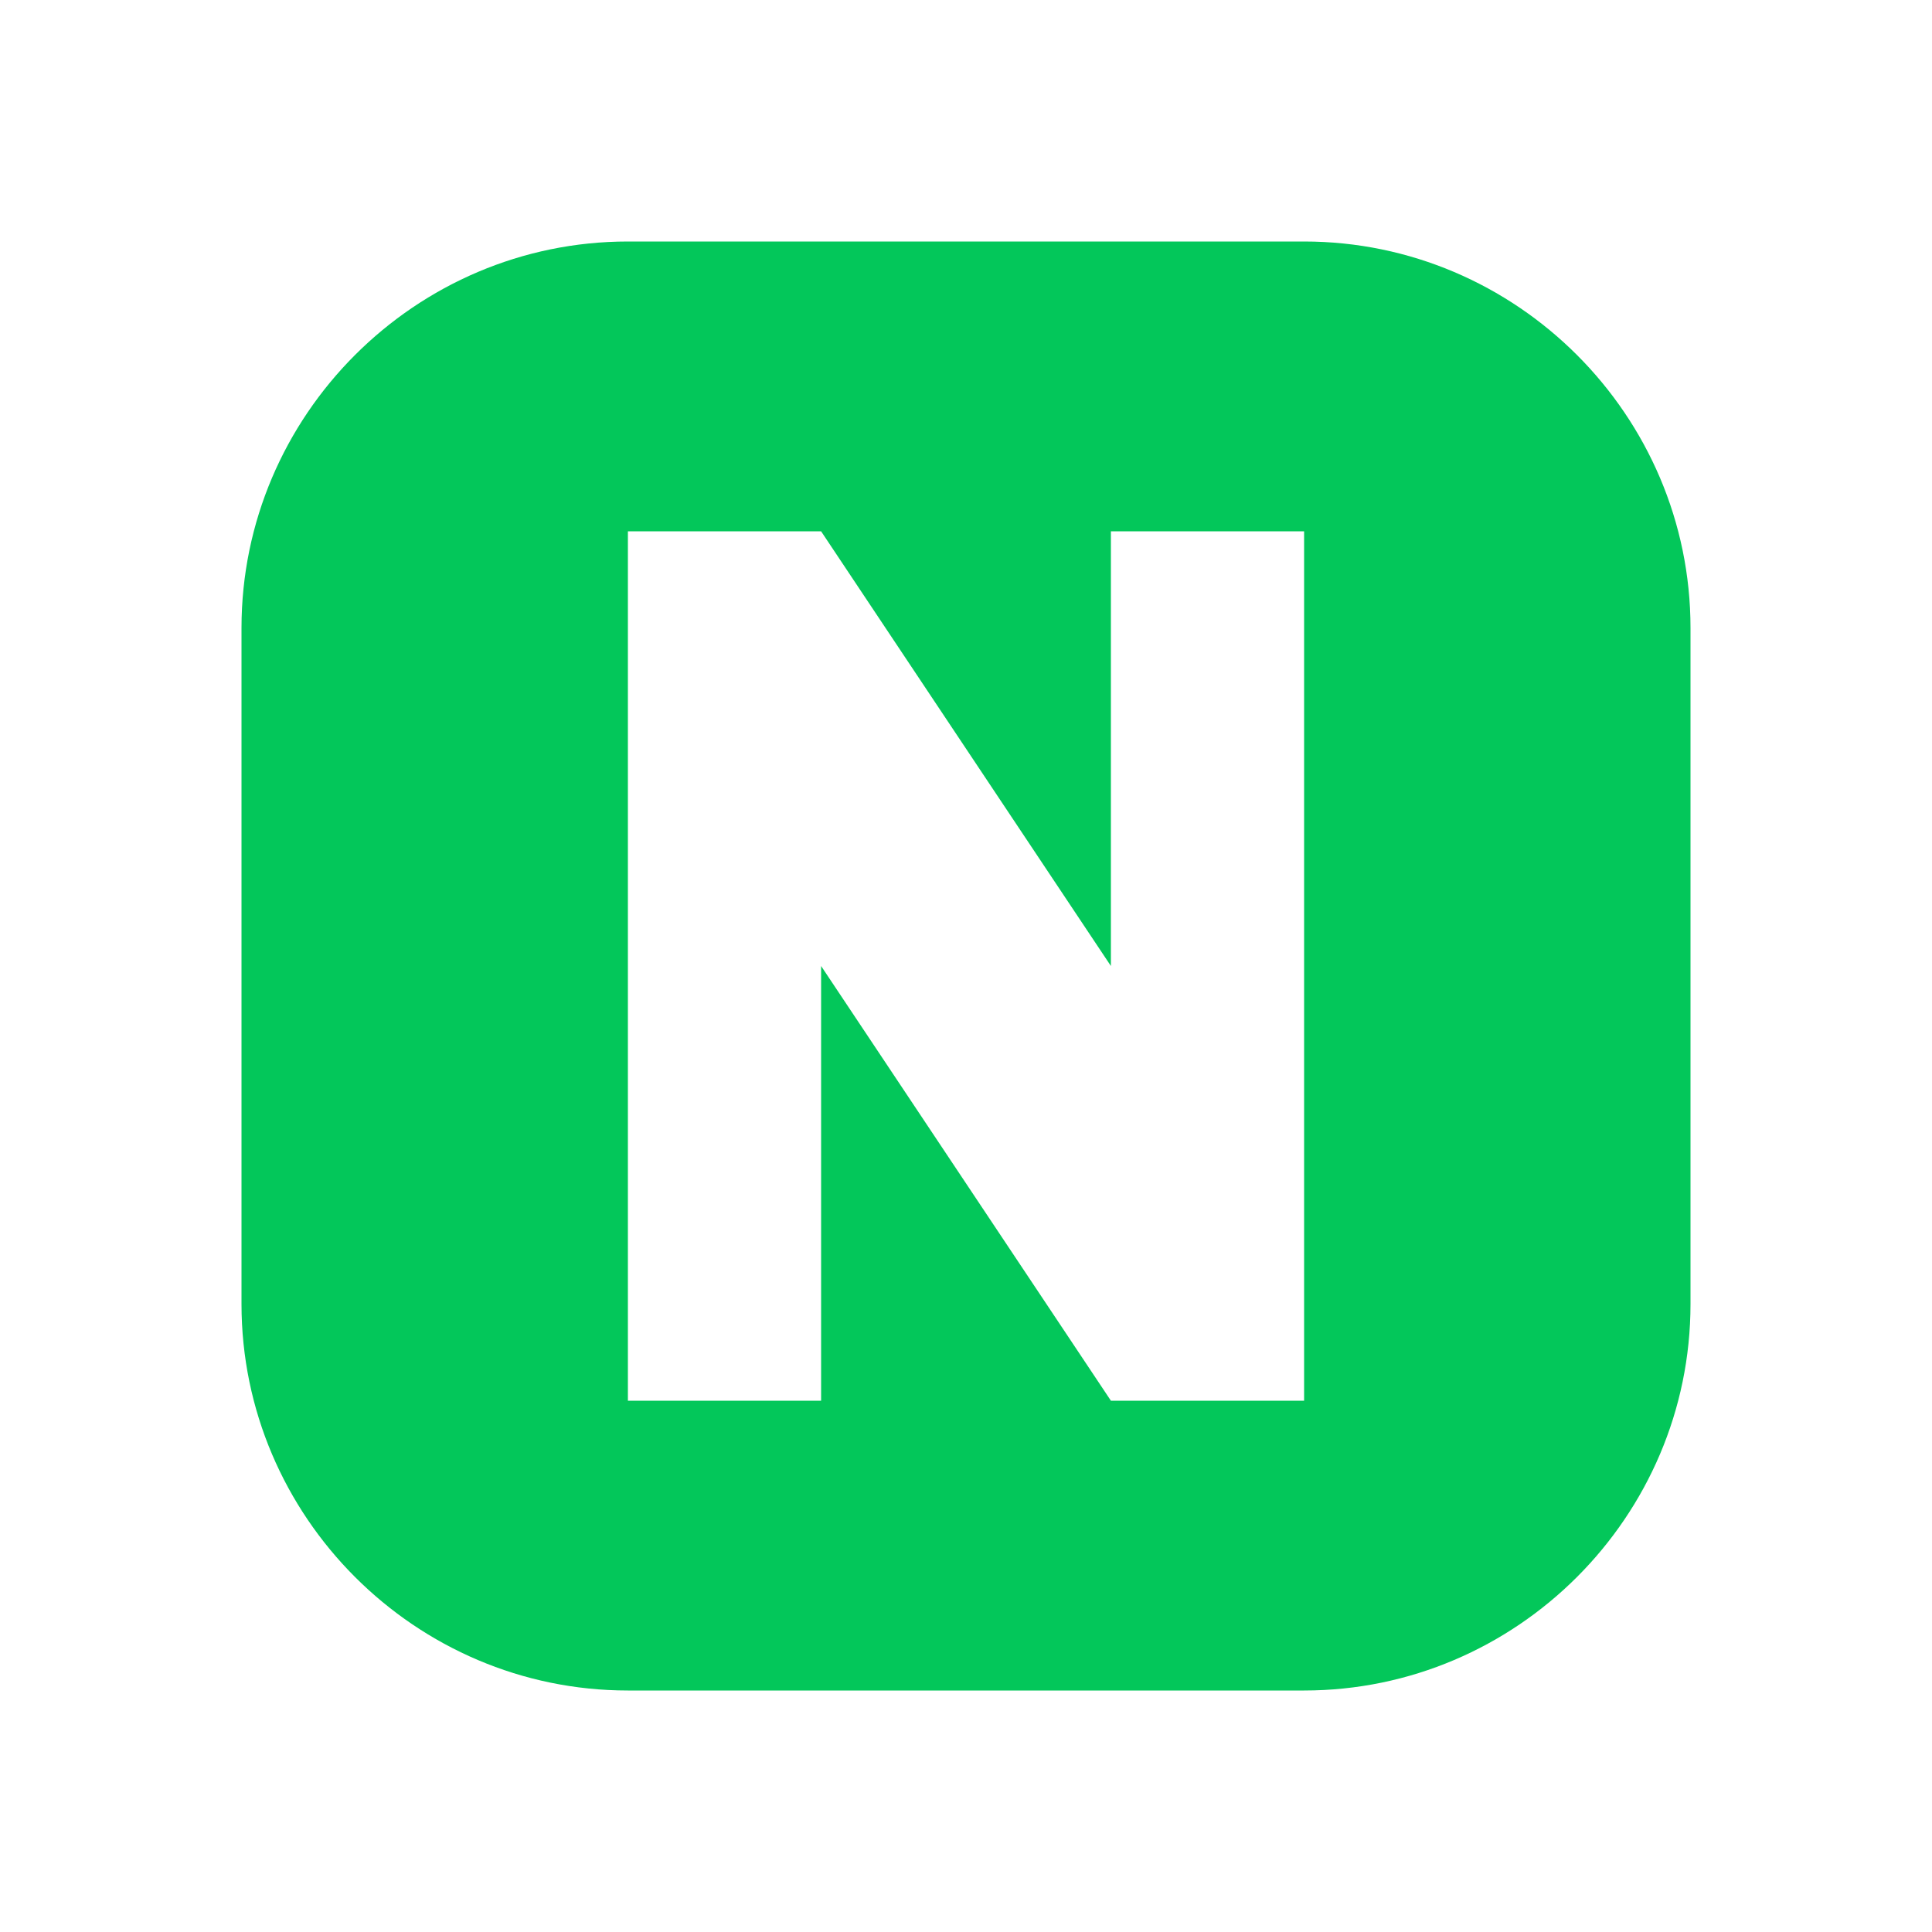 <svg xmlns="http://www.w3.org/2000/svg" viewBox="0 0 20 20">
  <path fill="#03C75A" d="M13.5 2.5L6.5 2.5C4.3 2.5 2.5 4.3 2.5 6.5L2.5 13.5C2.5 15.7 4.3 17.5 6.5 17.5L13.5 17.5C15.7 17.5 17.5 15.7 17.5 13.5L17.5 6.5C17.5 4.3 15.7 2.5 13.5 2.5zM11.5 14.5L8.5 10L8.5 14.5L6.5 14.5L6.5 5.5L8.5 5.5L11.5 10L11.5 5.5L13.5 5.5L13.5 14.5L11.5 14.5z"/>
</svg> 